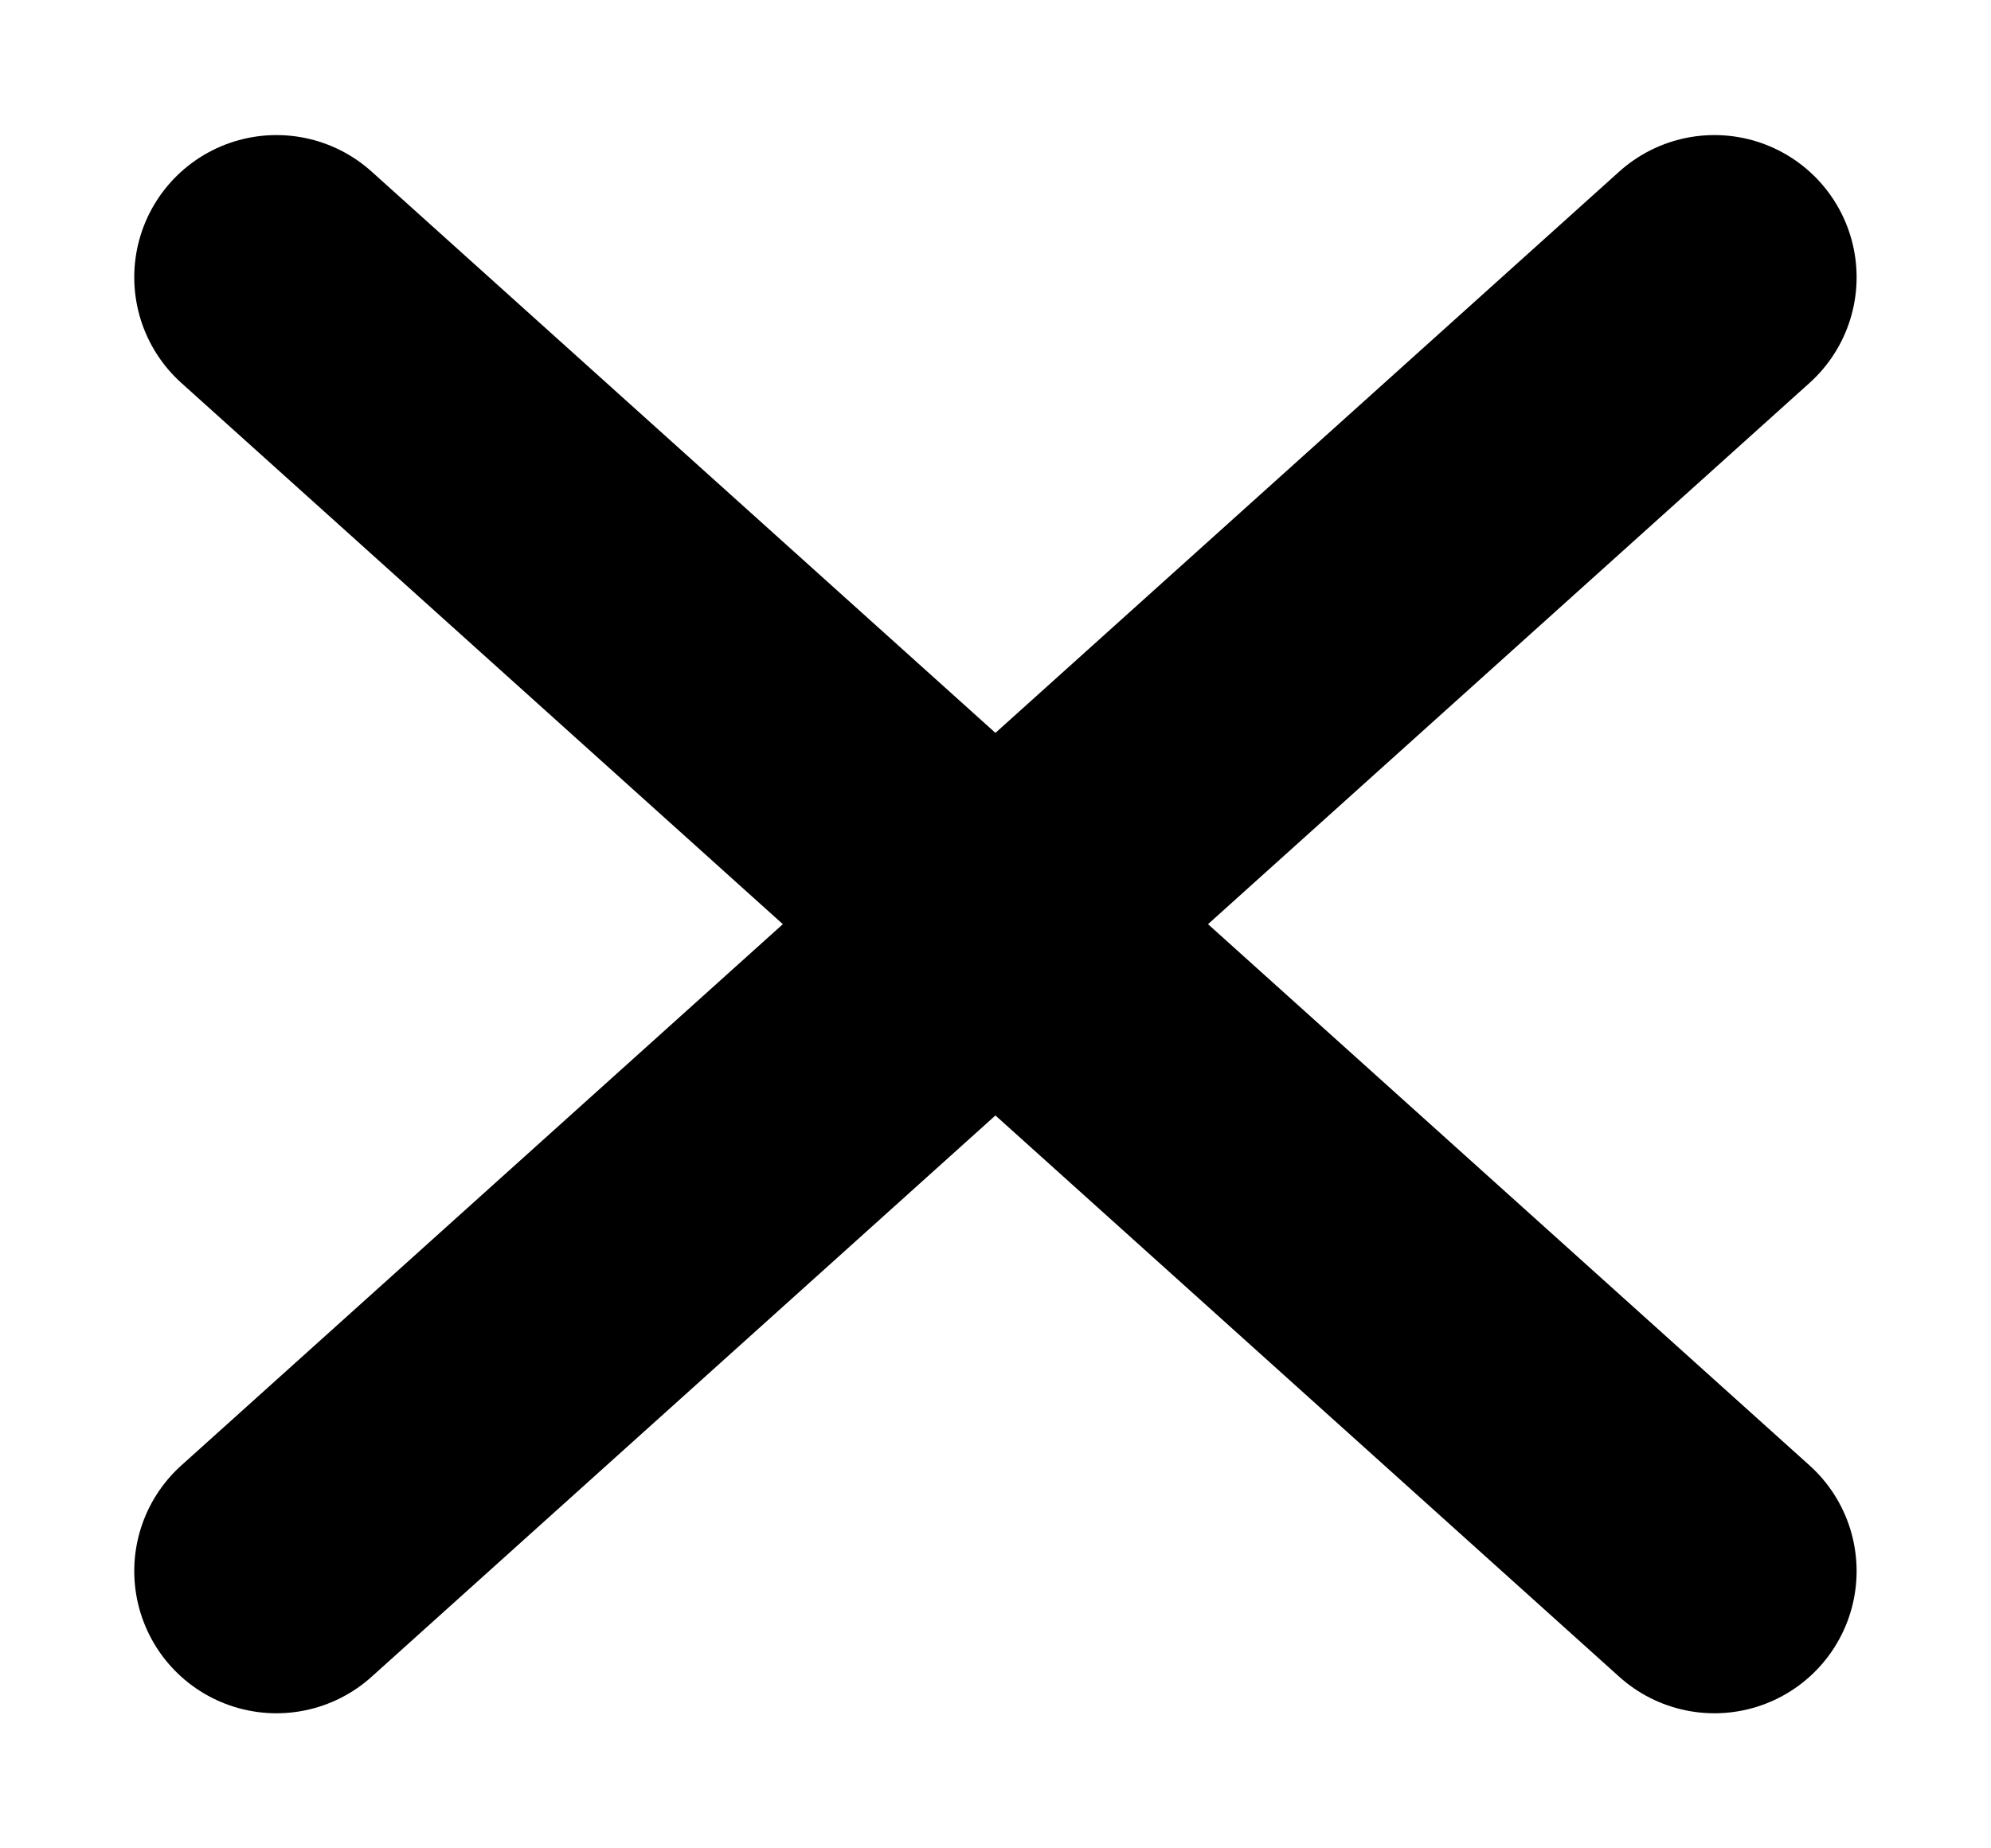 <svg width="14" height="13" viewBox="0 0 14 13" fill="none" xmlns="http://www.w3.org/2000/svg">
<g id="x">
<path id="Vector" d="M12.055 1.95L1.944 11.05" stroke="#000" stroke-width="2" stroke-linecap="round" stroke-linejoin="round"/>
<path id="Vector_2" d="M1.944 1.95L12.055 11.05" stroke="#000" stroke-width="2" stroke-linecap="round" stroke-linejoin="round"/>
</g>
</svg>
